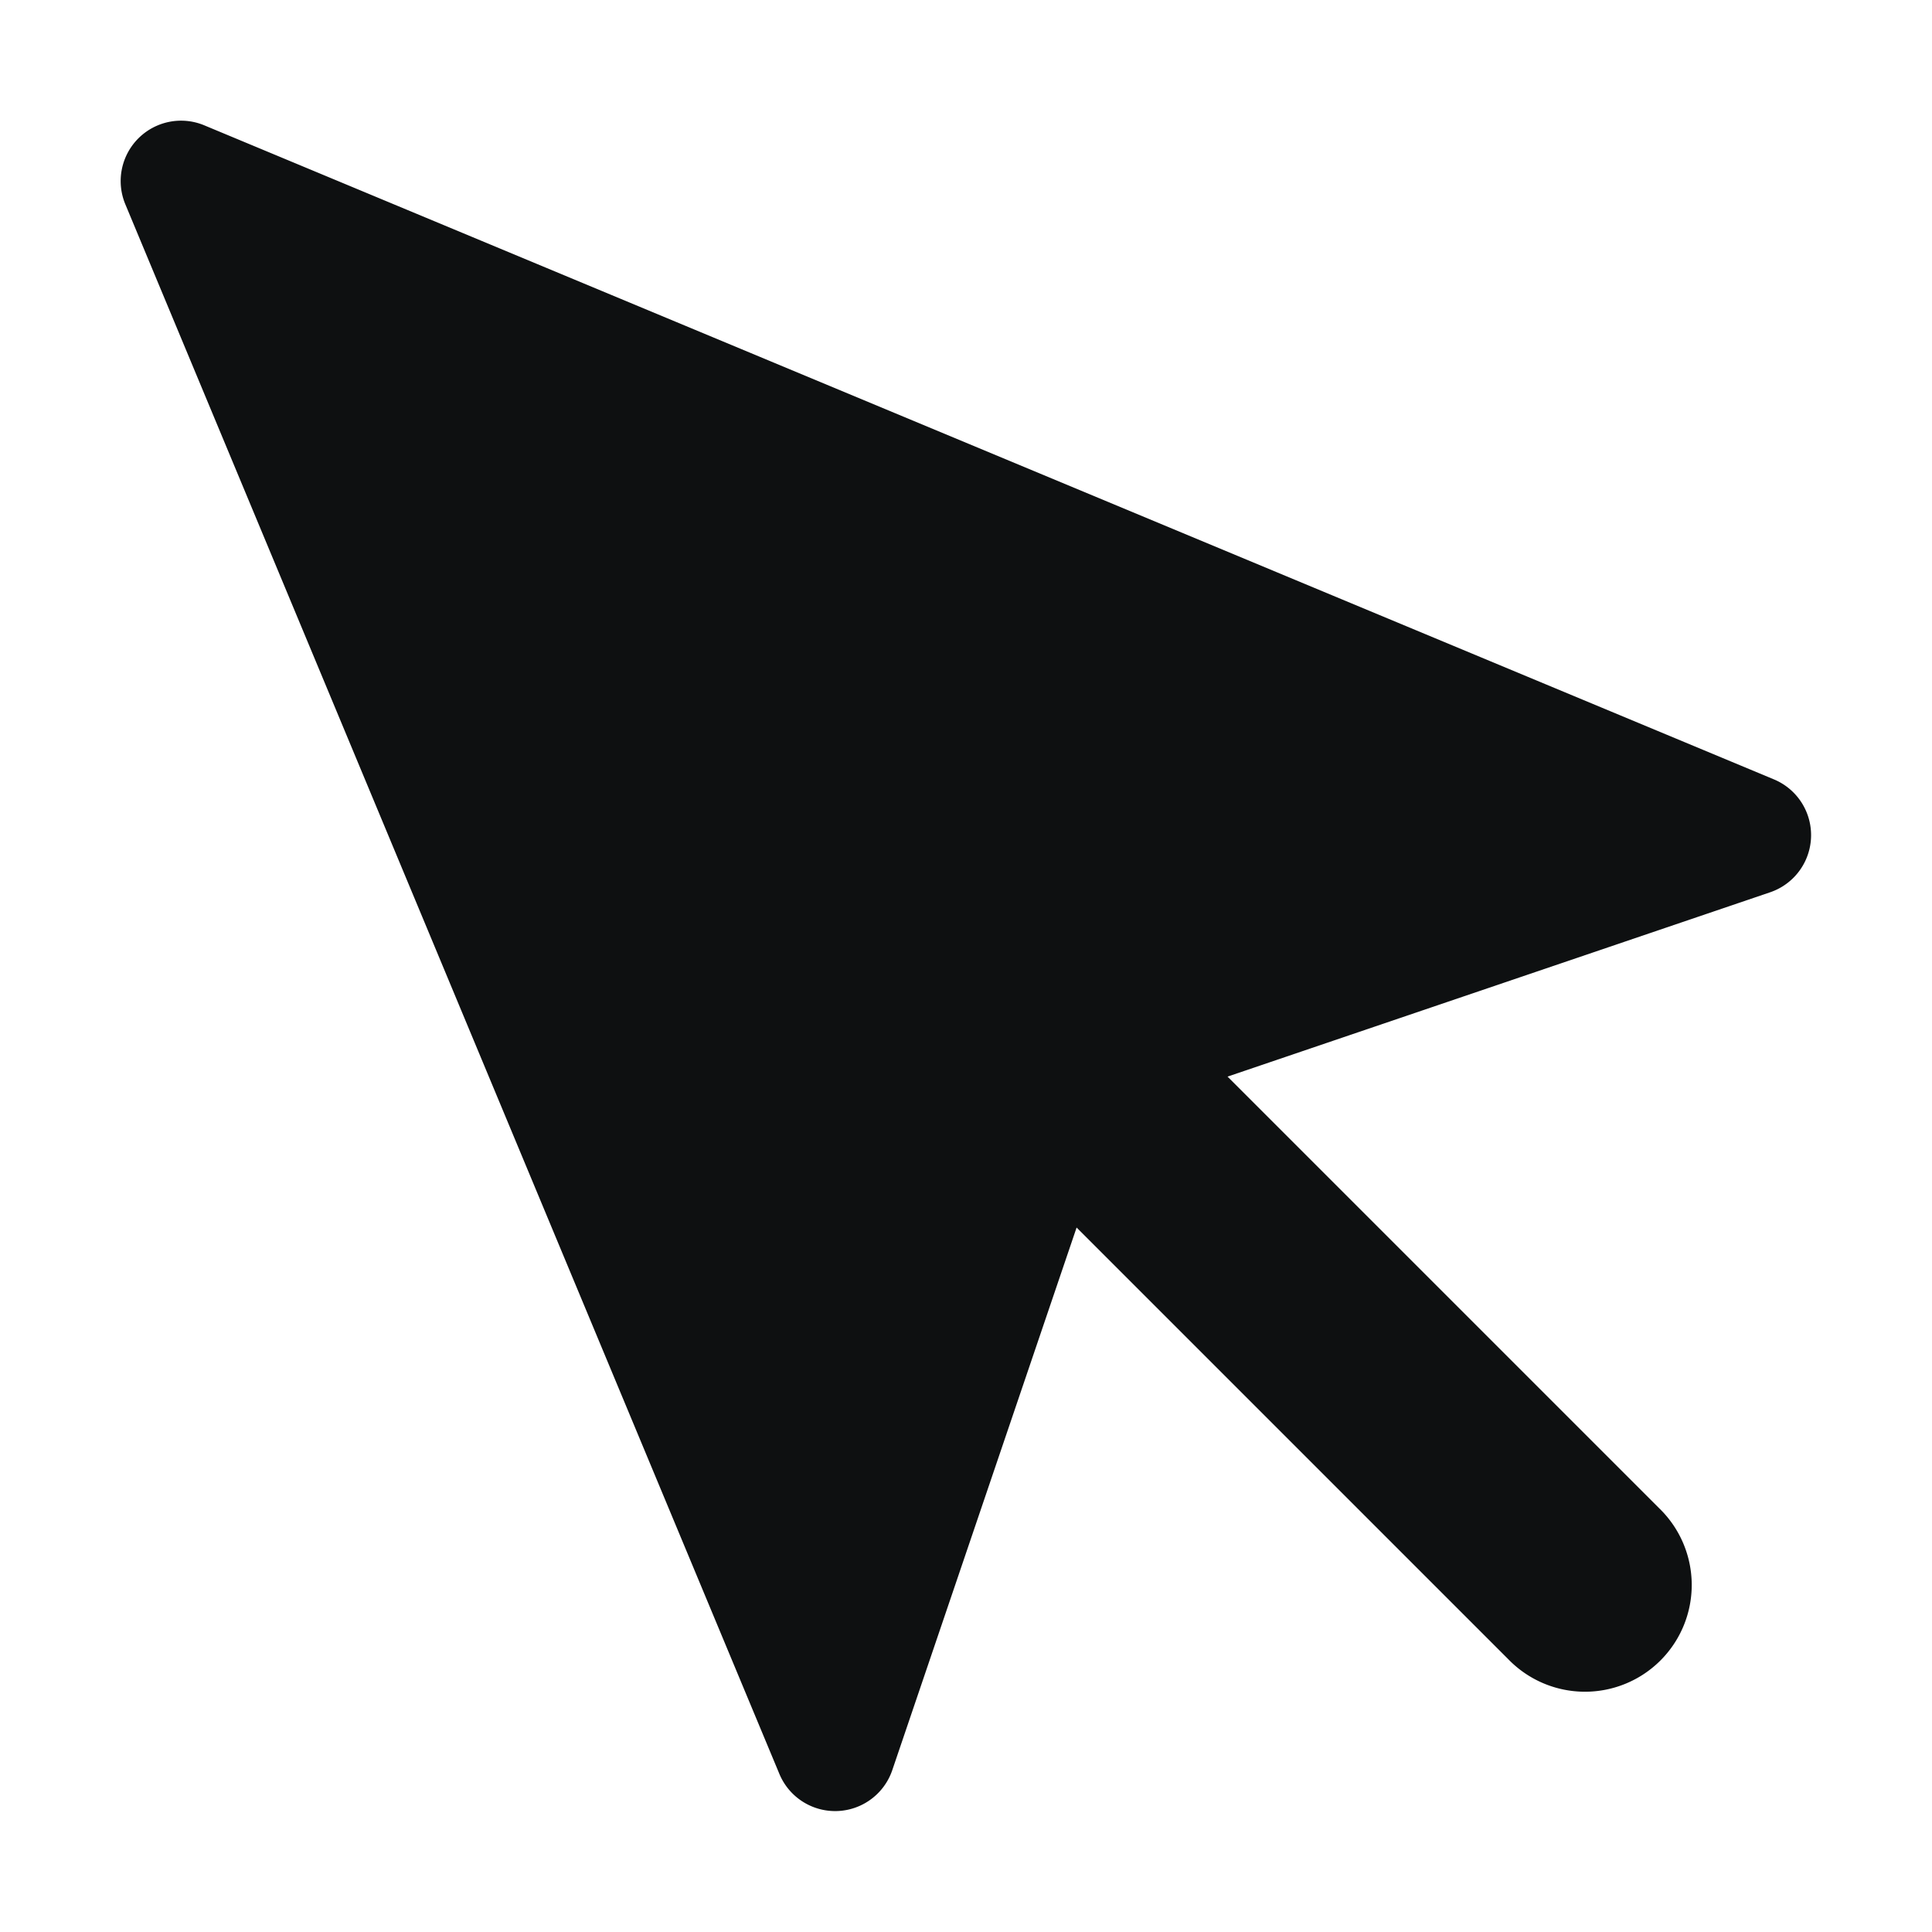 <svg xmlns="http://www.w3.org/2000/svg" fill="none" viewBox="0 0 16 16"><path fill="#0E1011" d="M1.692 1.038a.5.5 0 0 0-.654.654l5.417 13a.5.5 0 0 0 .934-.031l1.527-4.495 3.575 3.575a.884.884 0 1 0 1.25-1.25l-3.575-3.575 4.495-1.527a.5.5 0 0 0 .031-.934l-13-5.417Z"/></svg>